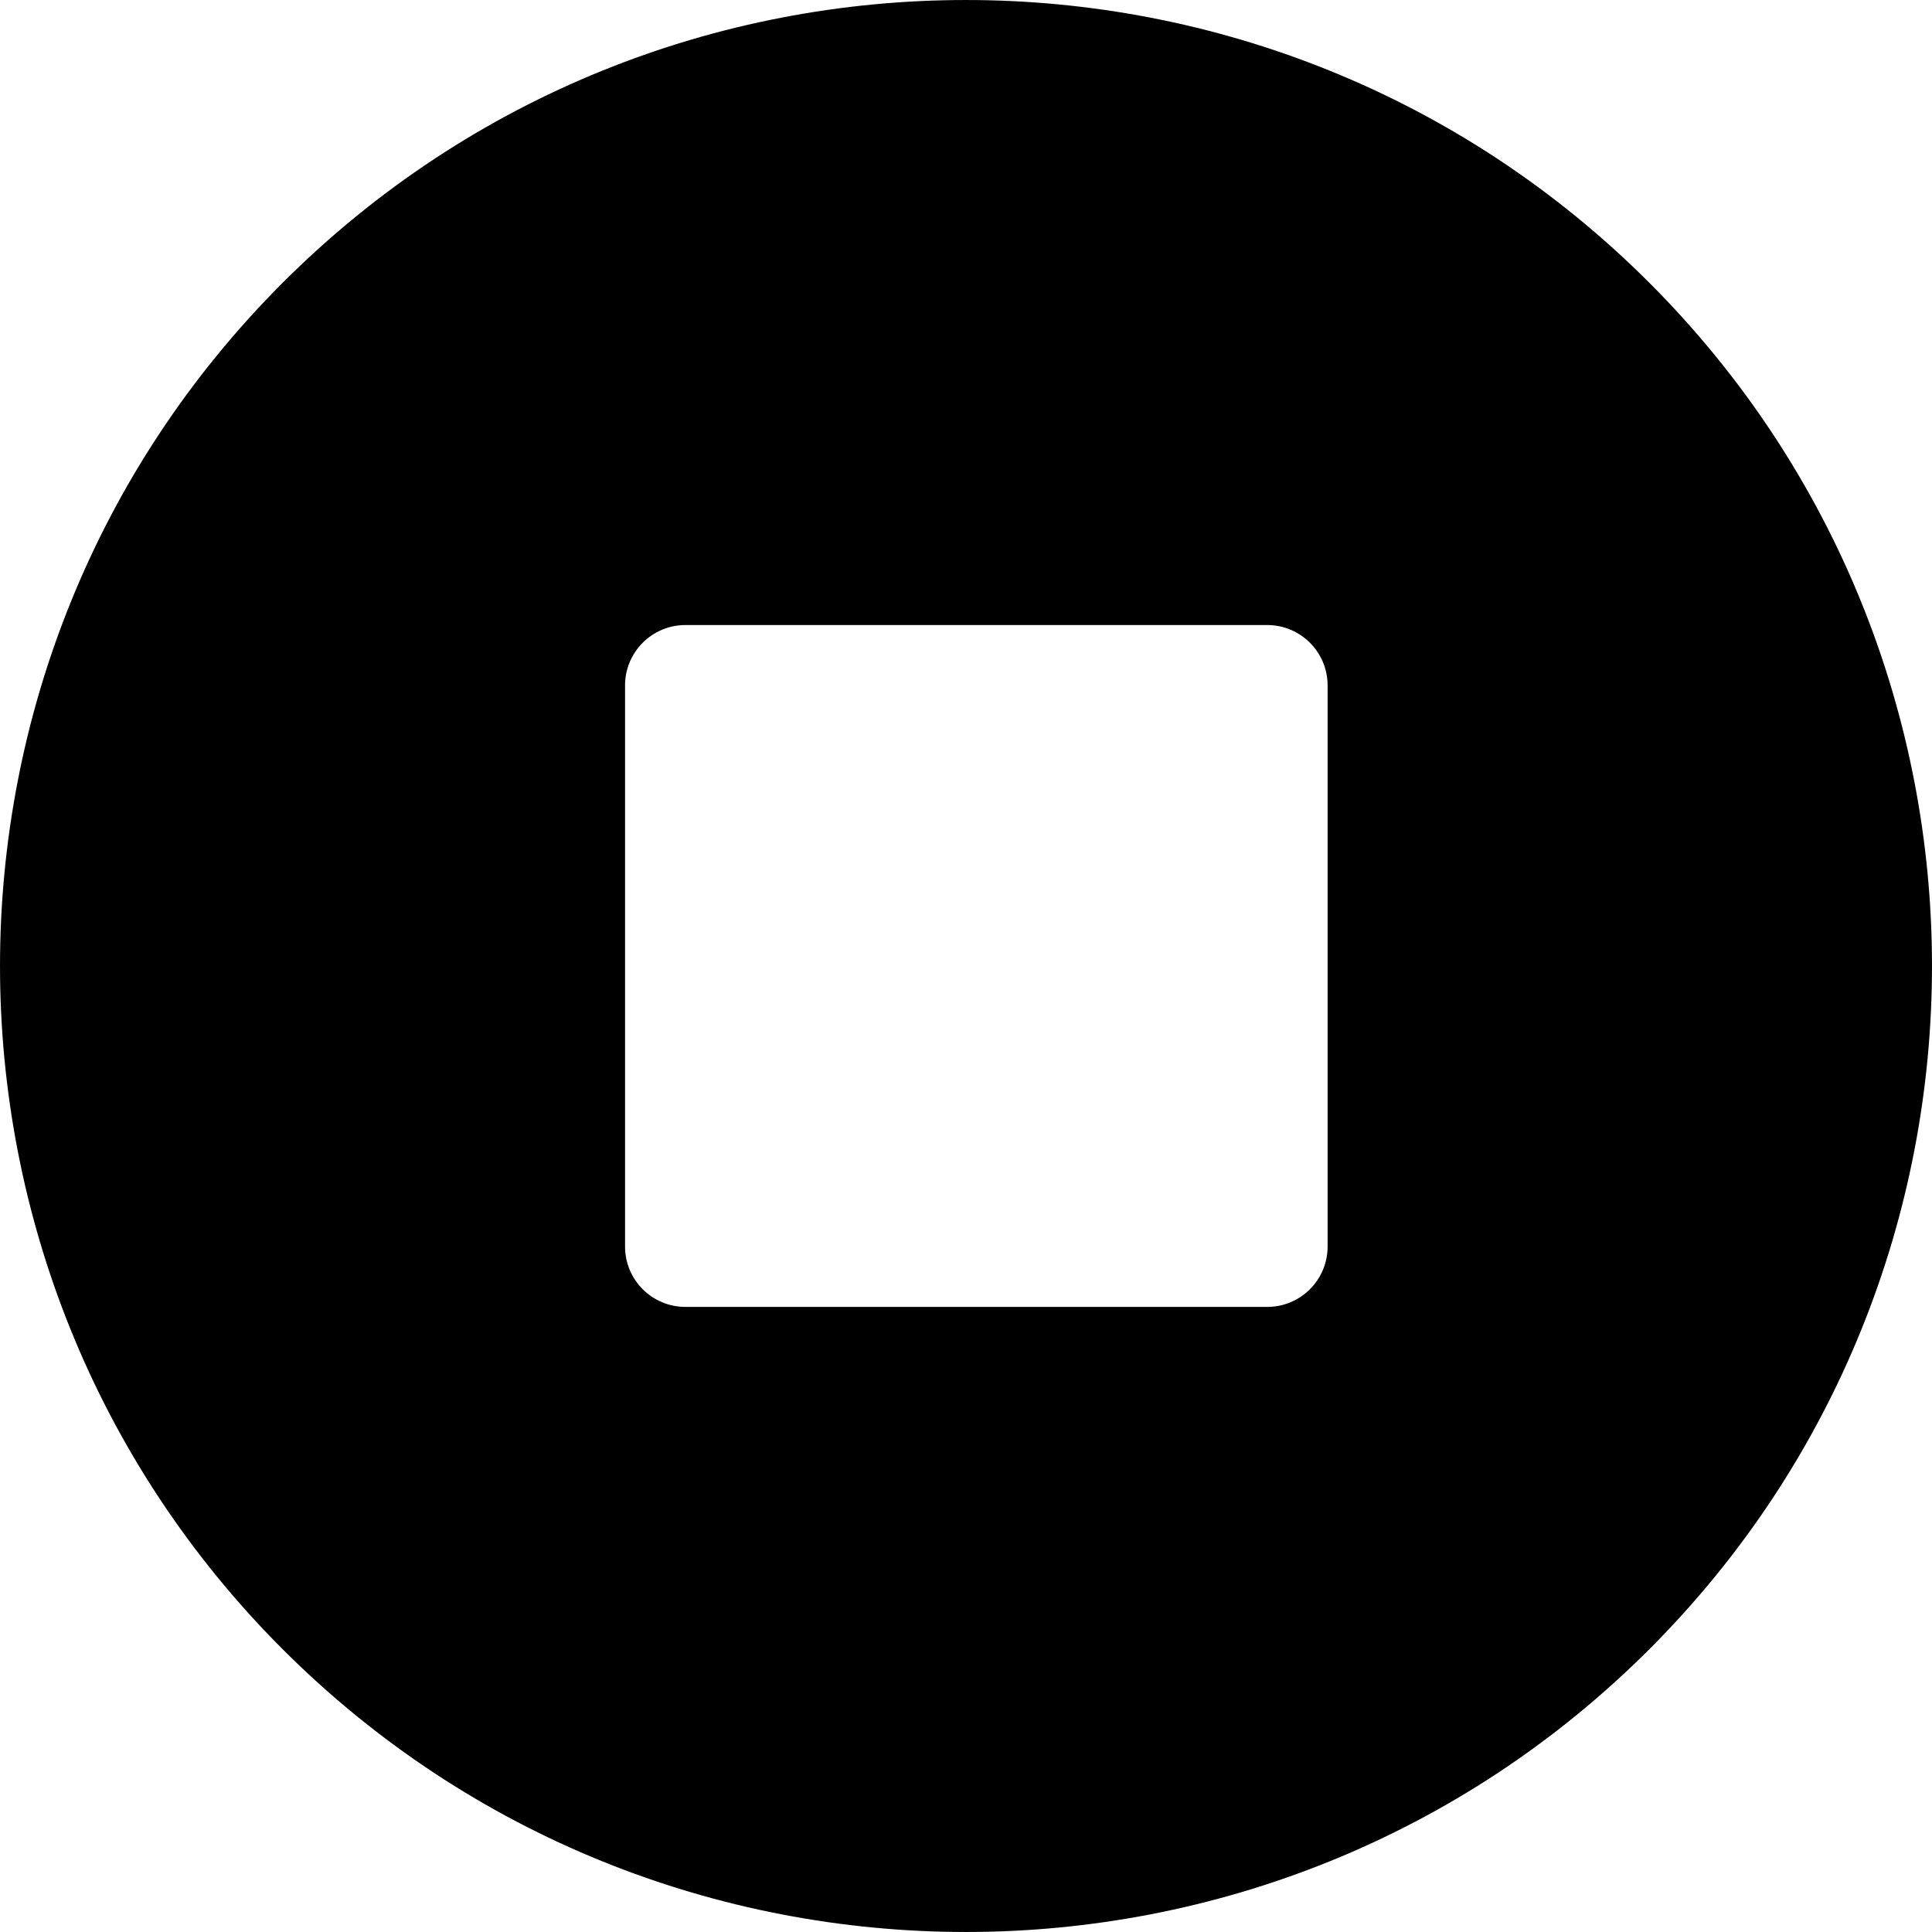 <svg width="48" height="48" viewBox="0 0 48 48" fill="none" xmlns="http://www.w3.org/2000/svg">
<path fill-rule="evenodd" clip-rule="evenodd" d="M7.024 7.024C16.389 -2.341 31.611 -2.341 40.976 7.024C50.341 16.389 50.341 31.611 40.976 40.976C31.611 50.341 16.389 50.341 7.024 40.976C-2.341 31.611 -2.341 16.389 7.024 7.024ZM17.029 15.529C16.201 15.529 15.529 16.201 15.529 17.029V30.97C15.529 31.799 16.201 32.47 17.029 32.47H31.484C32.312 32.47 32.984 31.799 32.984 30.97V17.029C32.984 16.201 32.312 15.529 31.484 15.529H17.029Z" fill="#000000"/>
</svg>
